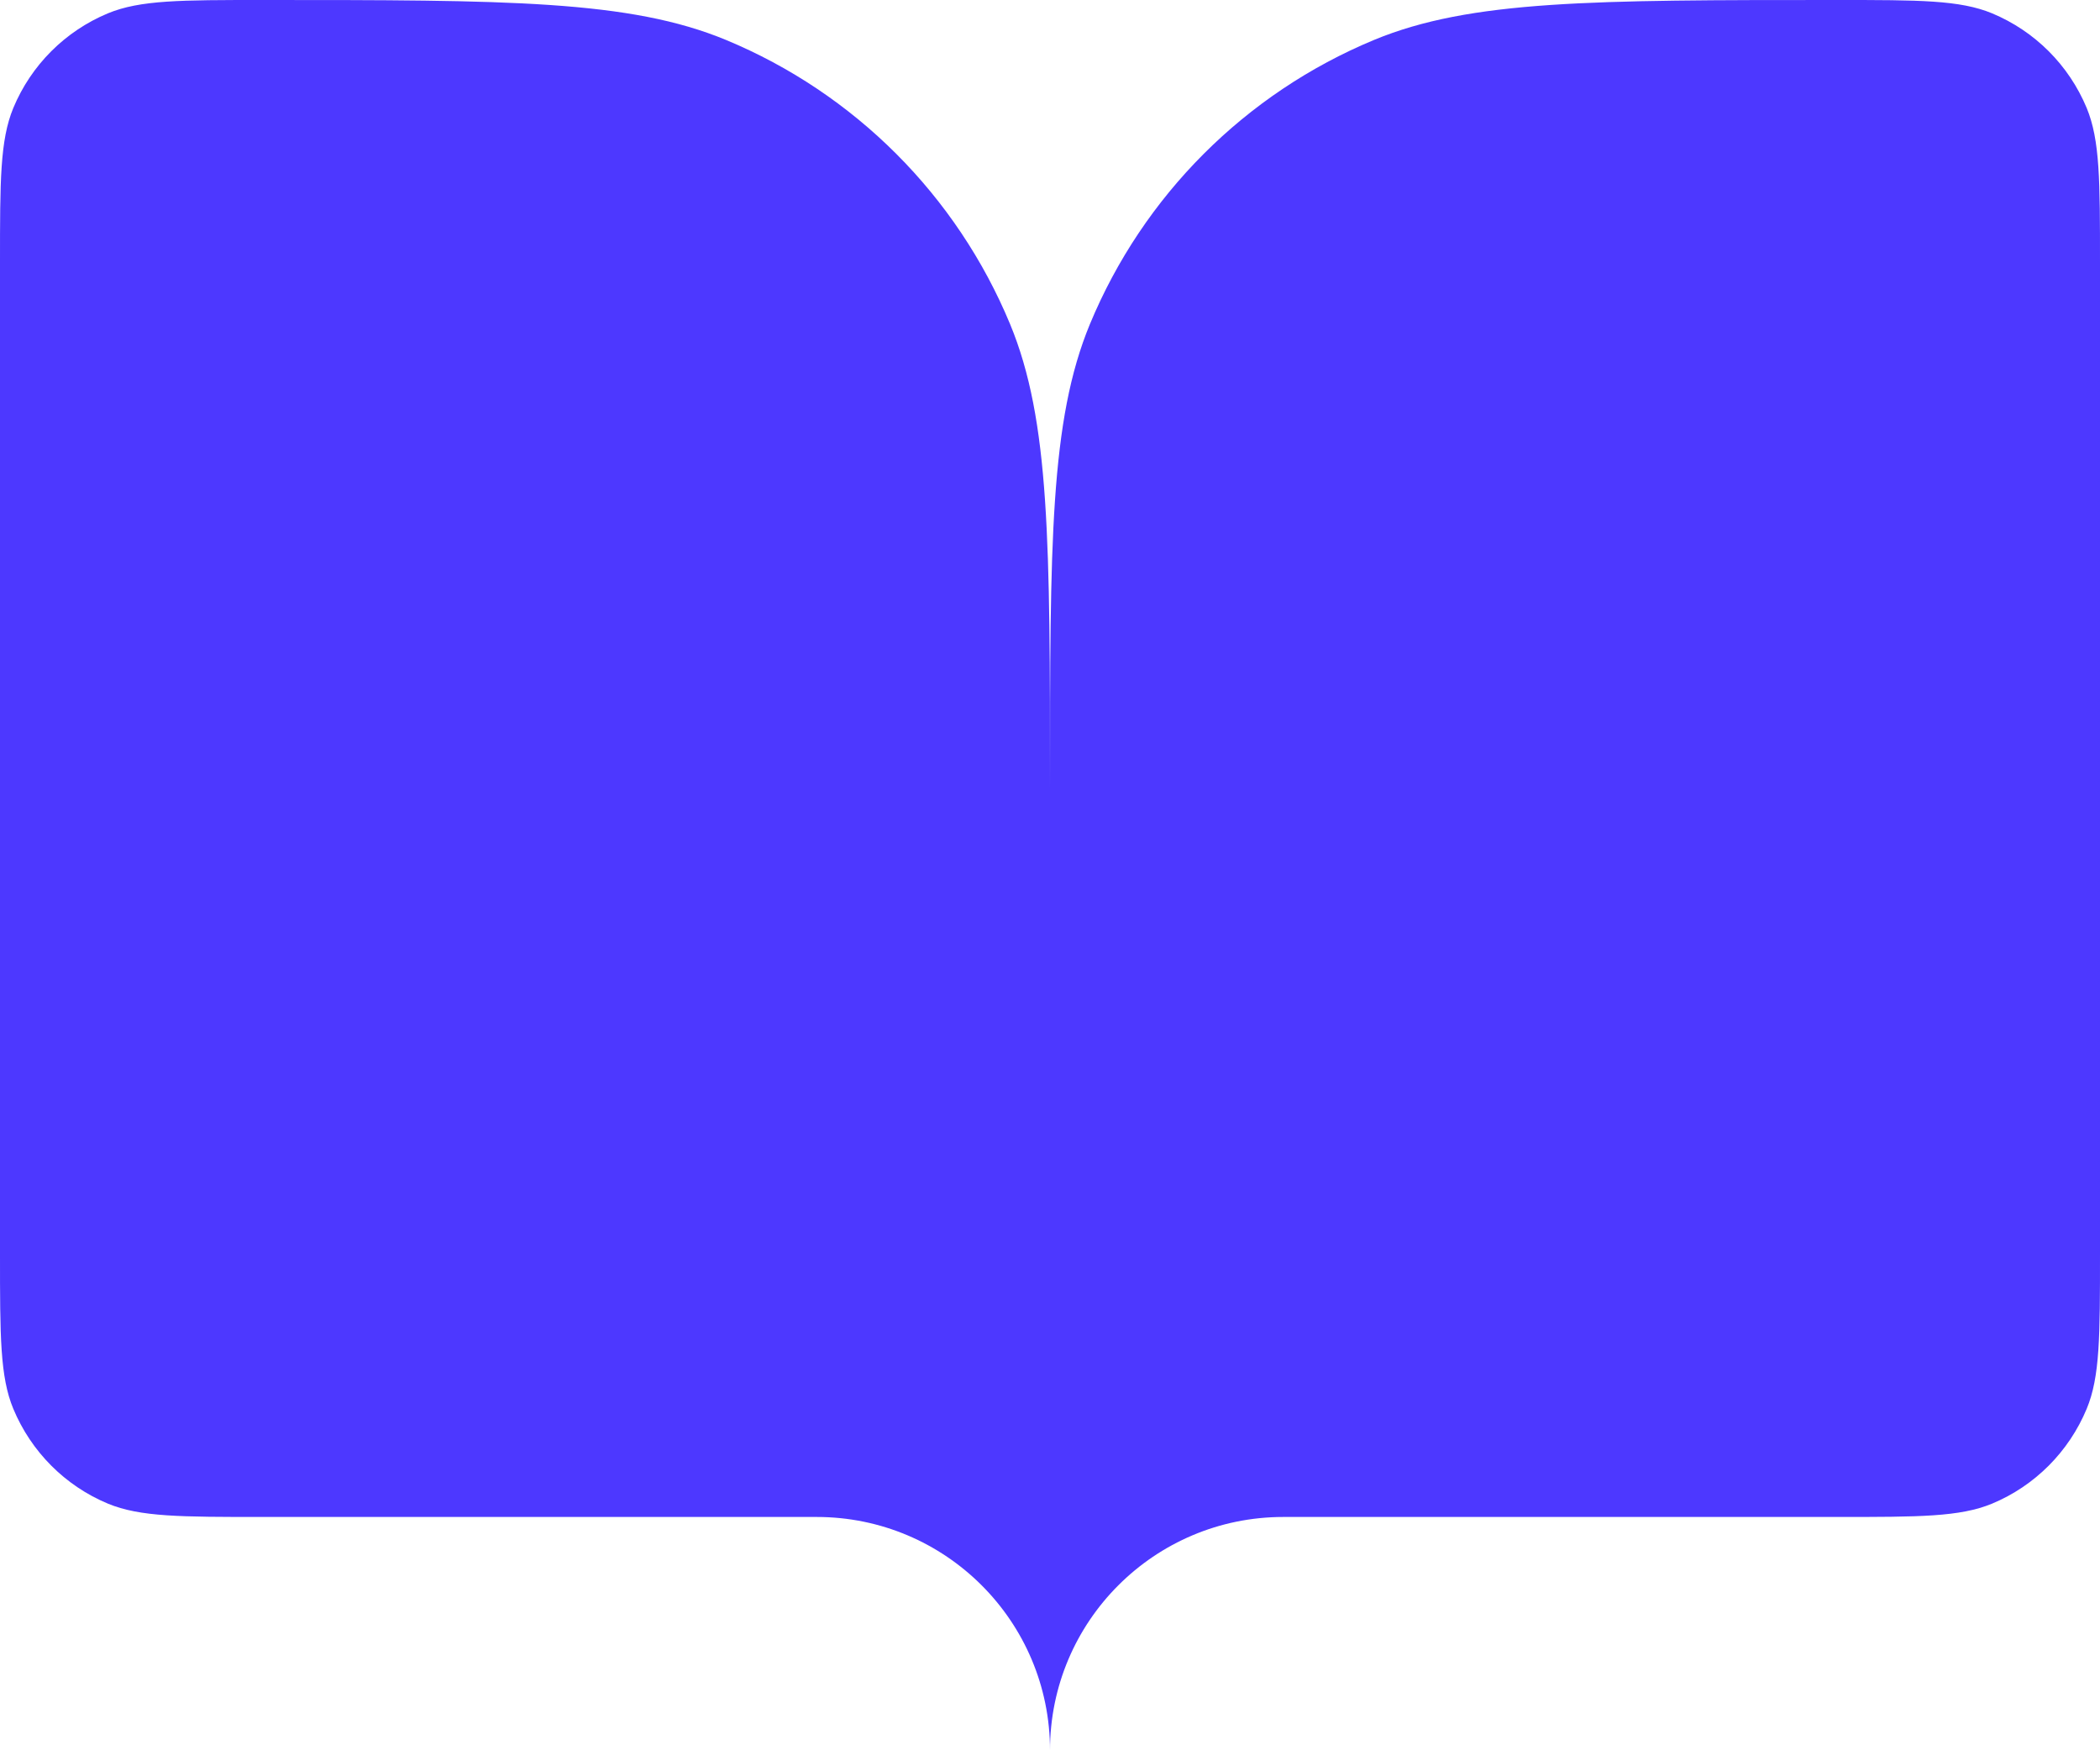<svg width="12" height="10" viewBox="0 0 12 10" fill="none" xmlns="http://www.w3.org/2000/svg">
    <path d="M1.5 8.667H4.667C5.403 8.667 6 9.264 6 10V4.5C6 3.102 6 2.403 5.772 1.852C5.467 1.117 4.883 0.533 4.148 0.228C3.597 0 2.898 0 1.5 0C1.034 0 0.801 0 0.617 0.076C0.372 0.178 0.178 0.372 0.076 0.617C0 0.801 0 1.034 0 1.5V7.167C0 7.633 0 7.866 0.076 8.049C0.178 8.294 0.372 8.489 0.617 8.591C0.801 8.667 1.034 8.667 1.5 8.667Z"
          fill="#4D38FF"/>
    <path d="M10.5 8.667H7.333C6.597 8.667 6 9.264 6 10V4.5C6 3.102 6 2.403 6.228 1.852C6.533 1.117 7.117 0.533 7.852 0.228C8.403 0 9.102 0 10.5 0C10.966 0 11.199 0 11.383 0.076C11.628 0.178 11.822 0.372 11.924 0.617C12 0.801 12 1.034 12 1.5V7.167C12 7.633 12 7.866 11.924 8.049C11.822 8.294 11.628 8.489 11.383 8.591C11.199 8.667 10.966 8.667 10.5 8.667Z"
          fill="#4D38FF"/>
</svg>
